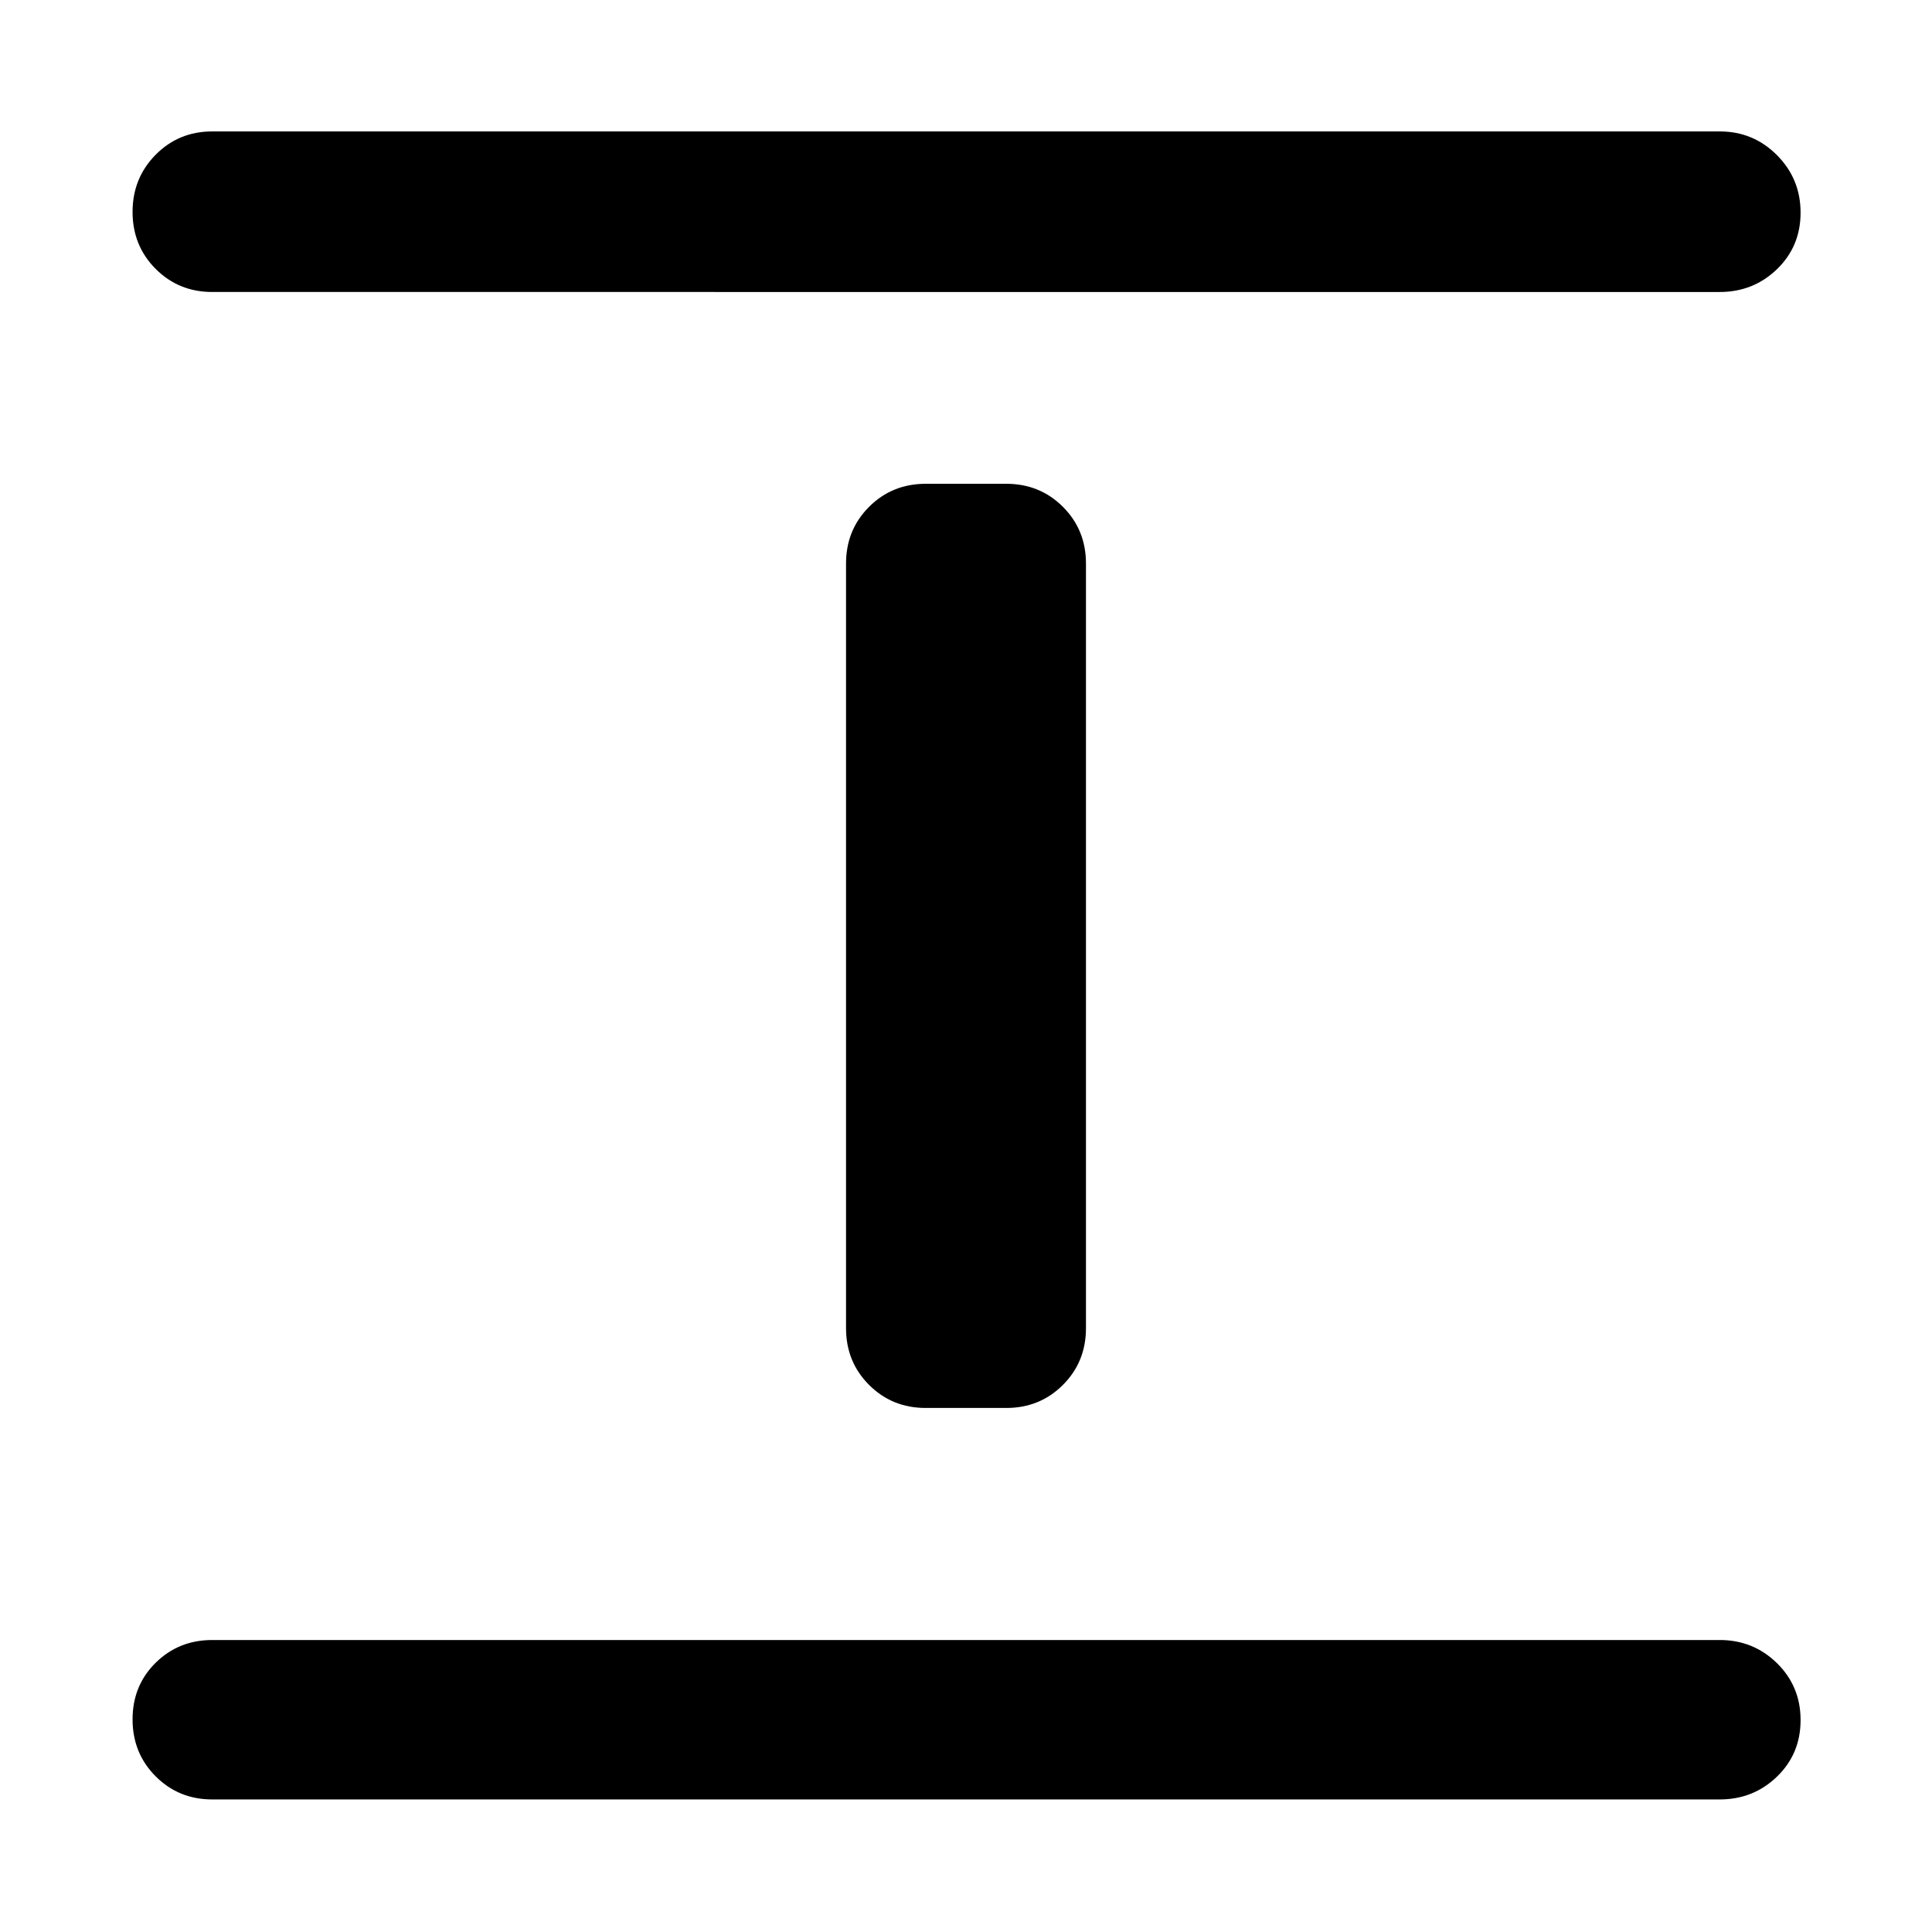 <svg xmlns="http://www.w3.org/2000/svg" width="48" height="48" viewBox="0 96 960 960"><path d="M105.478 990.131q-16.707 0-28.158-11.501-11.451-11.502-11.451-28.283 0-16.782 11.451-28.108t28.158-11.326h749.044q16.707 0 28.441 11.501 11.733 11.502 11.733 28.283 0 16.782-11.733 28.108-11.734 11.326-28.441 11.326H105.478ZM460 795.609q-16.707 0-28.158-11.451T420.391 756V376q0-16.707 11.451-28.158T460 336.391h40q16.707 0 28.158 11.451T539.609 376v380q0 16.707-11.451 28.158T500 795.609h-40ZM105.478 241.087q-16.707 0-28.158-11.501-11.451-11.502-11.451-28.283 0-16.782 11.451-28.391 11.451-11.608 28.158-11.608h749.044q16.707 0 28.441 11.784 11.733 11.784 11.733 28.565 0 16.782-11.733 28.108-11.734 11.326-28.441 11.326H105.478Z"/></svg>